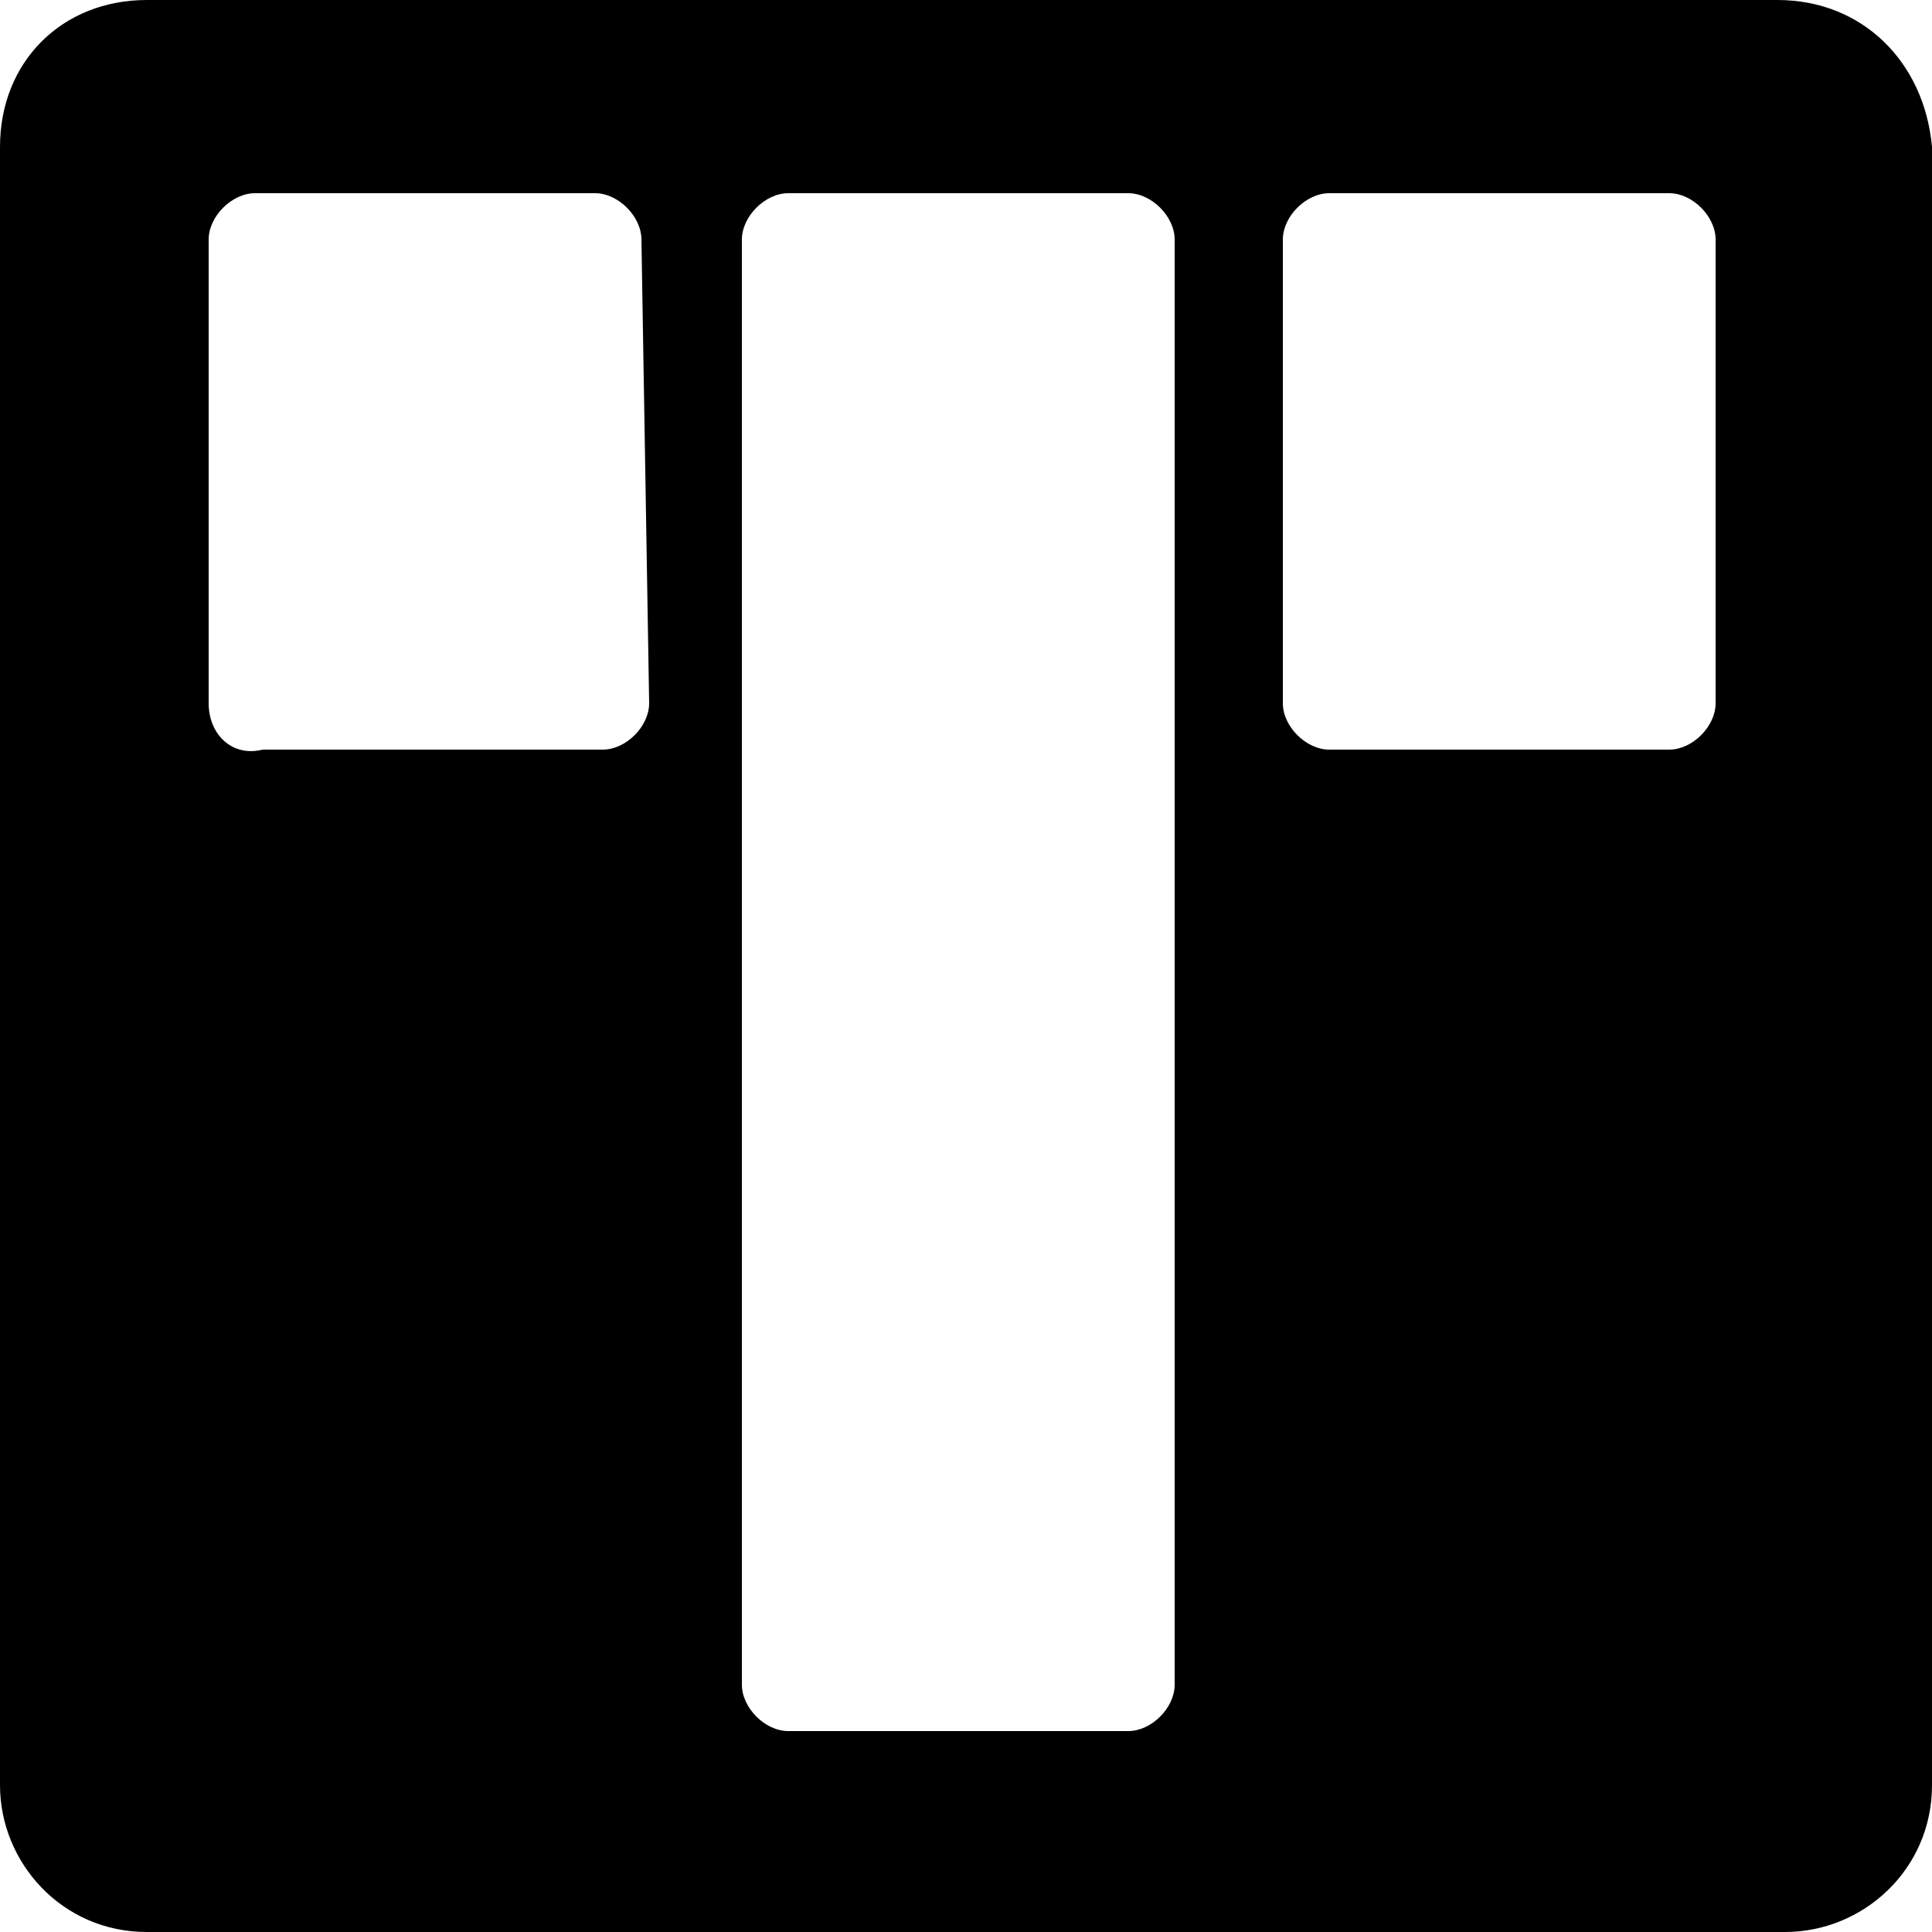 <?xml version="1.0" encoding="utf-8"?>
<!-- Generator: Adobe Illustrator 26.0.2, SVG Export Plug-In . SVG Version: 6.00 Build 0)  -->
<svg version="1.1" id="Layer_1" xmlns="http://www.w3.org/2000/svg" xmlns:xlink="http://www.w3.org/1999/xlink" x="0px" y="0px"
	 viewBox="0 0 25 25" style="enable-background:new 0 0 25 25;" xml:space="preserve">
<path d="M23,0H1.9C0.8,0,0,0.8,0,1.9v21.2c0,1,0.8,1.9,1.9,1.9h21.2c1,0,1.9-0.8,1.9-1.9V1.9C24.9,0.8,24.1,0,23,0z M8.4,9.1
	c0,0.3-0.3,0.6-0.6,0.6H3.4C3,9.8,2.7,9.5,2.7,9.1v-6c0-0.3,0.3-0.6,0.6-0.6h4.4c0.3,0,0.6,0.3,0.6,0.6L8.4,9.1L8.4,9.1z M15.2,21.8
	c0,0.3-0.3,0.6-0.6,0.6h-4.4c-0.3,0-0.6-0.3-0.6-0.6V3.1c0-0.3,0.3-0.6,0.6-0.6h4.4c0.3,0,0.6,0.3,0.6,0.6
	C15.2,3.1,15.2,21.8,15.2,21.8z M22.2,9.1c0,0.3-0.3,0.6-0.6,0.6h-4.4c-0.3,0-0.6-0.3-0.6-0.6v-6c0-0.3,0.3-0.6,0.6-0.6h4.4
	c0.3,0,0.6,0.3,0.6,0.6V9.1z"/>
</svg>

